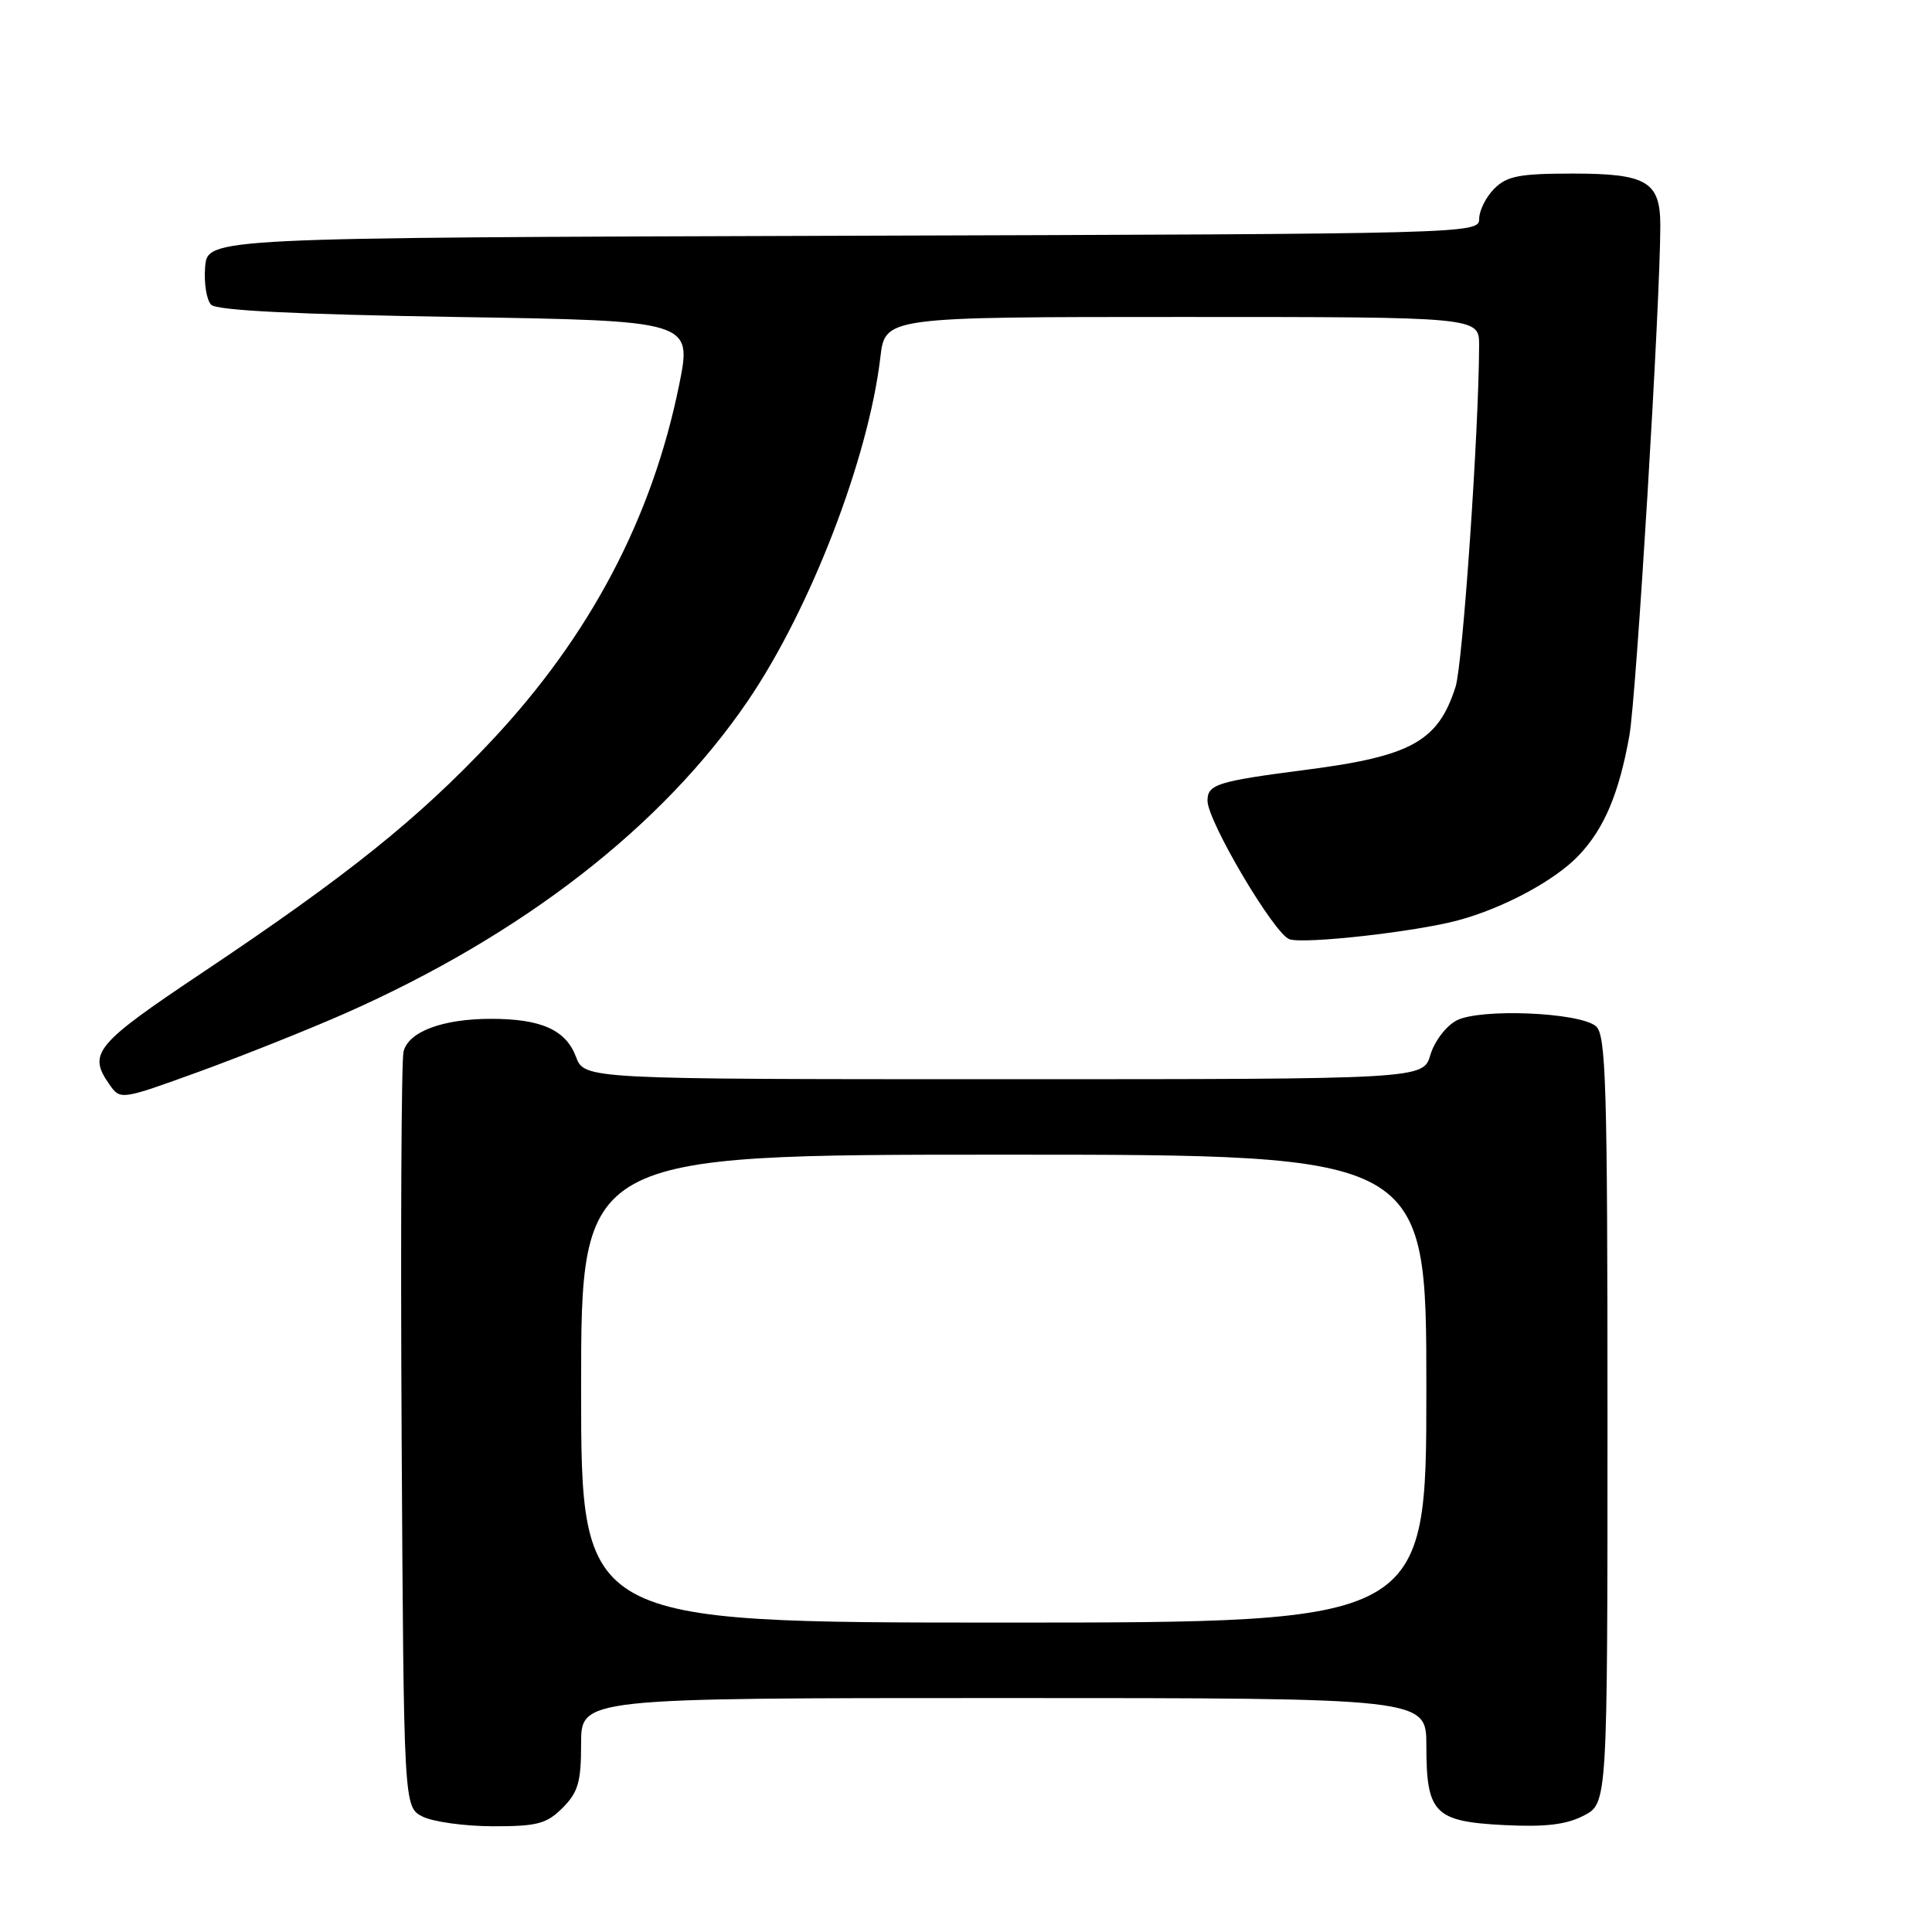 <?xml version="1.0" encoding="UTF-8" standalone="no"?>
<!DOCTYPE svg PUBLIC "-//W3C//DTD SVG 1.1//EN" "http://www.w3.org/Graphics/SVG/1.1/DTD/svg11.dtd" >
<svg xmlns="http://www.w3.org/2000/svg" xmlns:xlink="http://www.w3.org/1999/xlink" version="1.1" viewBox="0 0 256 256">
 <g >
 <path fill="currentColor"
d=" M 74.55 239.55 C 76.61 237.48 77.00 236.13 77.00 231.05 C 77.00 225.00 77.00 225.00 133.00 225.00 C 189.00 225.00 189.00 225.00 189.00 231.31 C 189.00 240.27 190.07 241.36 199.25 241.83 C 204.77 242.11 207.52 241.78 209.85 240.58 C 213.00 238.95 213.00 238.95 213.00 188.10 C 213.00 143.58 212.81 137.09 211.46 135.97 C 209.24 134.13 196.10 133.59 193.00 135.22 C 191.62 135.94 190.07 137.98 189.54 139.76 C 188.59 143.00 188.59 143.00 133.01 143.00 C 77.44 143.00 77.44 143.00 76.31 140.01 C 74.97 136.46 71.69 135.00 65.08 135.00 C 58.64 135.00 54.11 136.70 53.47 139.35 C 53.18 140.53 53.07 163.54 53.22 190.47 C 53.50 239.44 53.50 239.44 56.00 240.71 C 57.38 241.40 61.56 241.98 65.30 241.99 C 71.19 242.00 72.42 241.67 74.55 239.55 Z  M 45.68 134.30 C 69.27 123.87 87.81 109.47 99.14 92.80 C 107.41 80.62 115.08 60.72 116.65 47.36 C 117.28 42.00 117.28 42.00 156.64 42.00 C 196.00 42.00 196.00 42.00 195.99 45.75 C 195.96 57.04 193.83 88.00 192.87 91.00 C 190.56 98.24 187.01 100.21 173.00 102.01 C 161.27 103.53 160.00 103.93 160.00 106.10 C 160.00 108.82 168.88 123.83 170.87 124.46 C 172.93 125.11 187.56 123.47 193.20 121.95 C 199.25 120.32 206.05 116.66 209.20 113.34 C 212.57 109.78 214.52 105.17 215.90 97.49 C 216.83 92.26 220.00 40.08 220.00 29.88 C 220.00 24.07 218.21 23.00 208.43 23.00 C 201.33 23.00 199.68 23.32 198.00 25.00 C 196.90 26.10 196.00 27.90 196.00 28.99 C 196.00 30.97 195.17 30.99 111.75 31.24 C 27.50 31.50 27.50 31.50 27.18 35.38 C 27.01 37.52 27.37 39.77 27.98 40.38 C 28.73 41.14 39.29 41.66 60.41 42.00 C 91.71 42.50 91.71 42.50 89.99 51.00 C 86.41 68.66 78.17 84.28 65.09 98.20 C 55.35 108.56 45.96 116.08 26.75 128.92 C 12.61 138.38 11.61 139.57 14.48 143.67 C 15.96 145.78 15.96 145.78 26.41 141.99 C 32.15 139.90 40.82 136.44 45.68 134.30 Z  M 77.00 184.00 C 77.00 153.00 77.00 153.00 133.00 153.00 C 189.00 153.00 189.00 153.00 189.00 184.00 C 189.00 215.00 189.00 215.00 133.00 215.00 C 77.00 215.00 77.00 215.00 77.00 184.00 Z "/>
</g>
</svg>